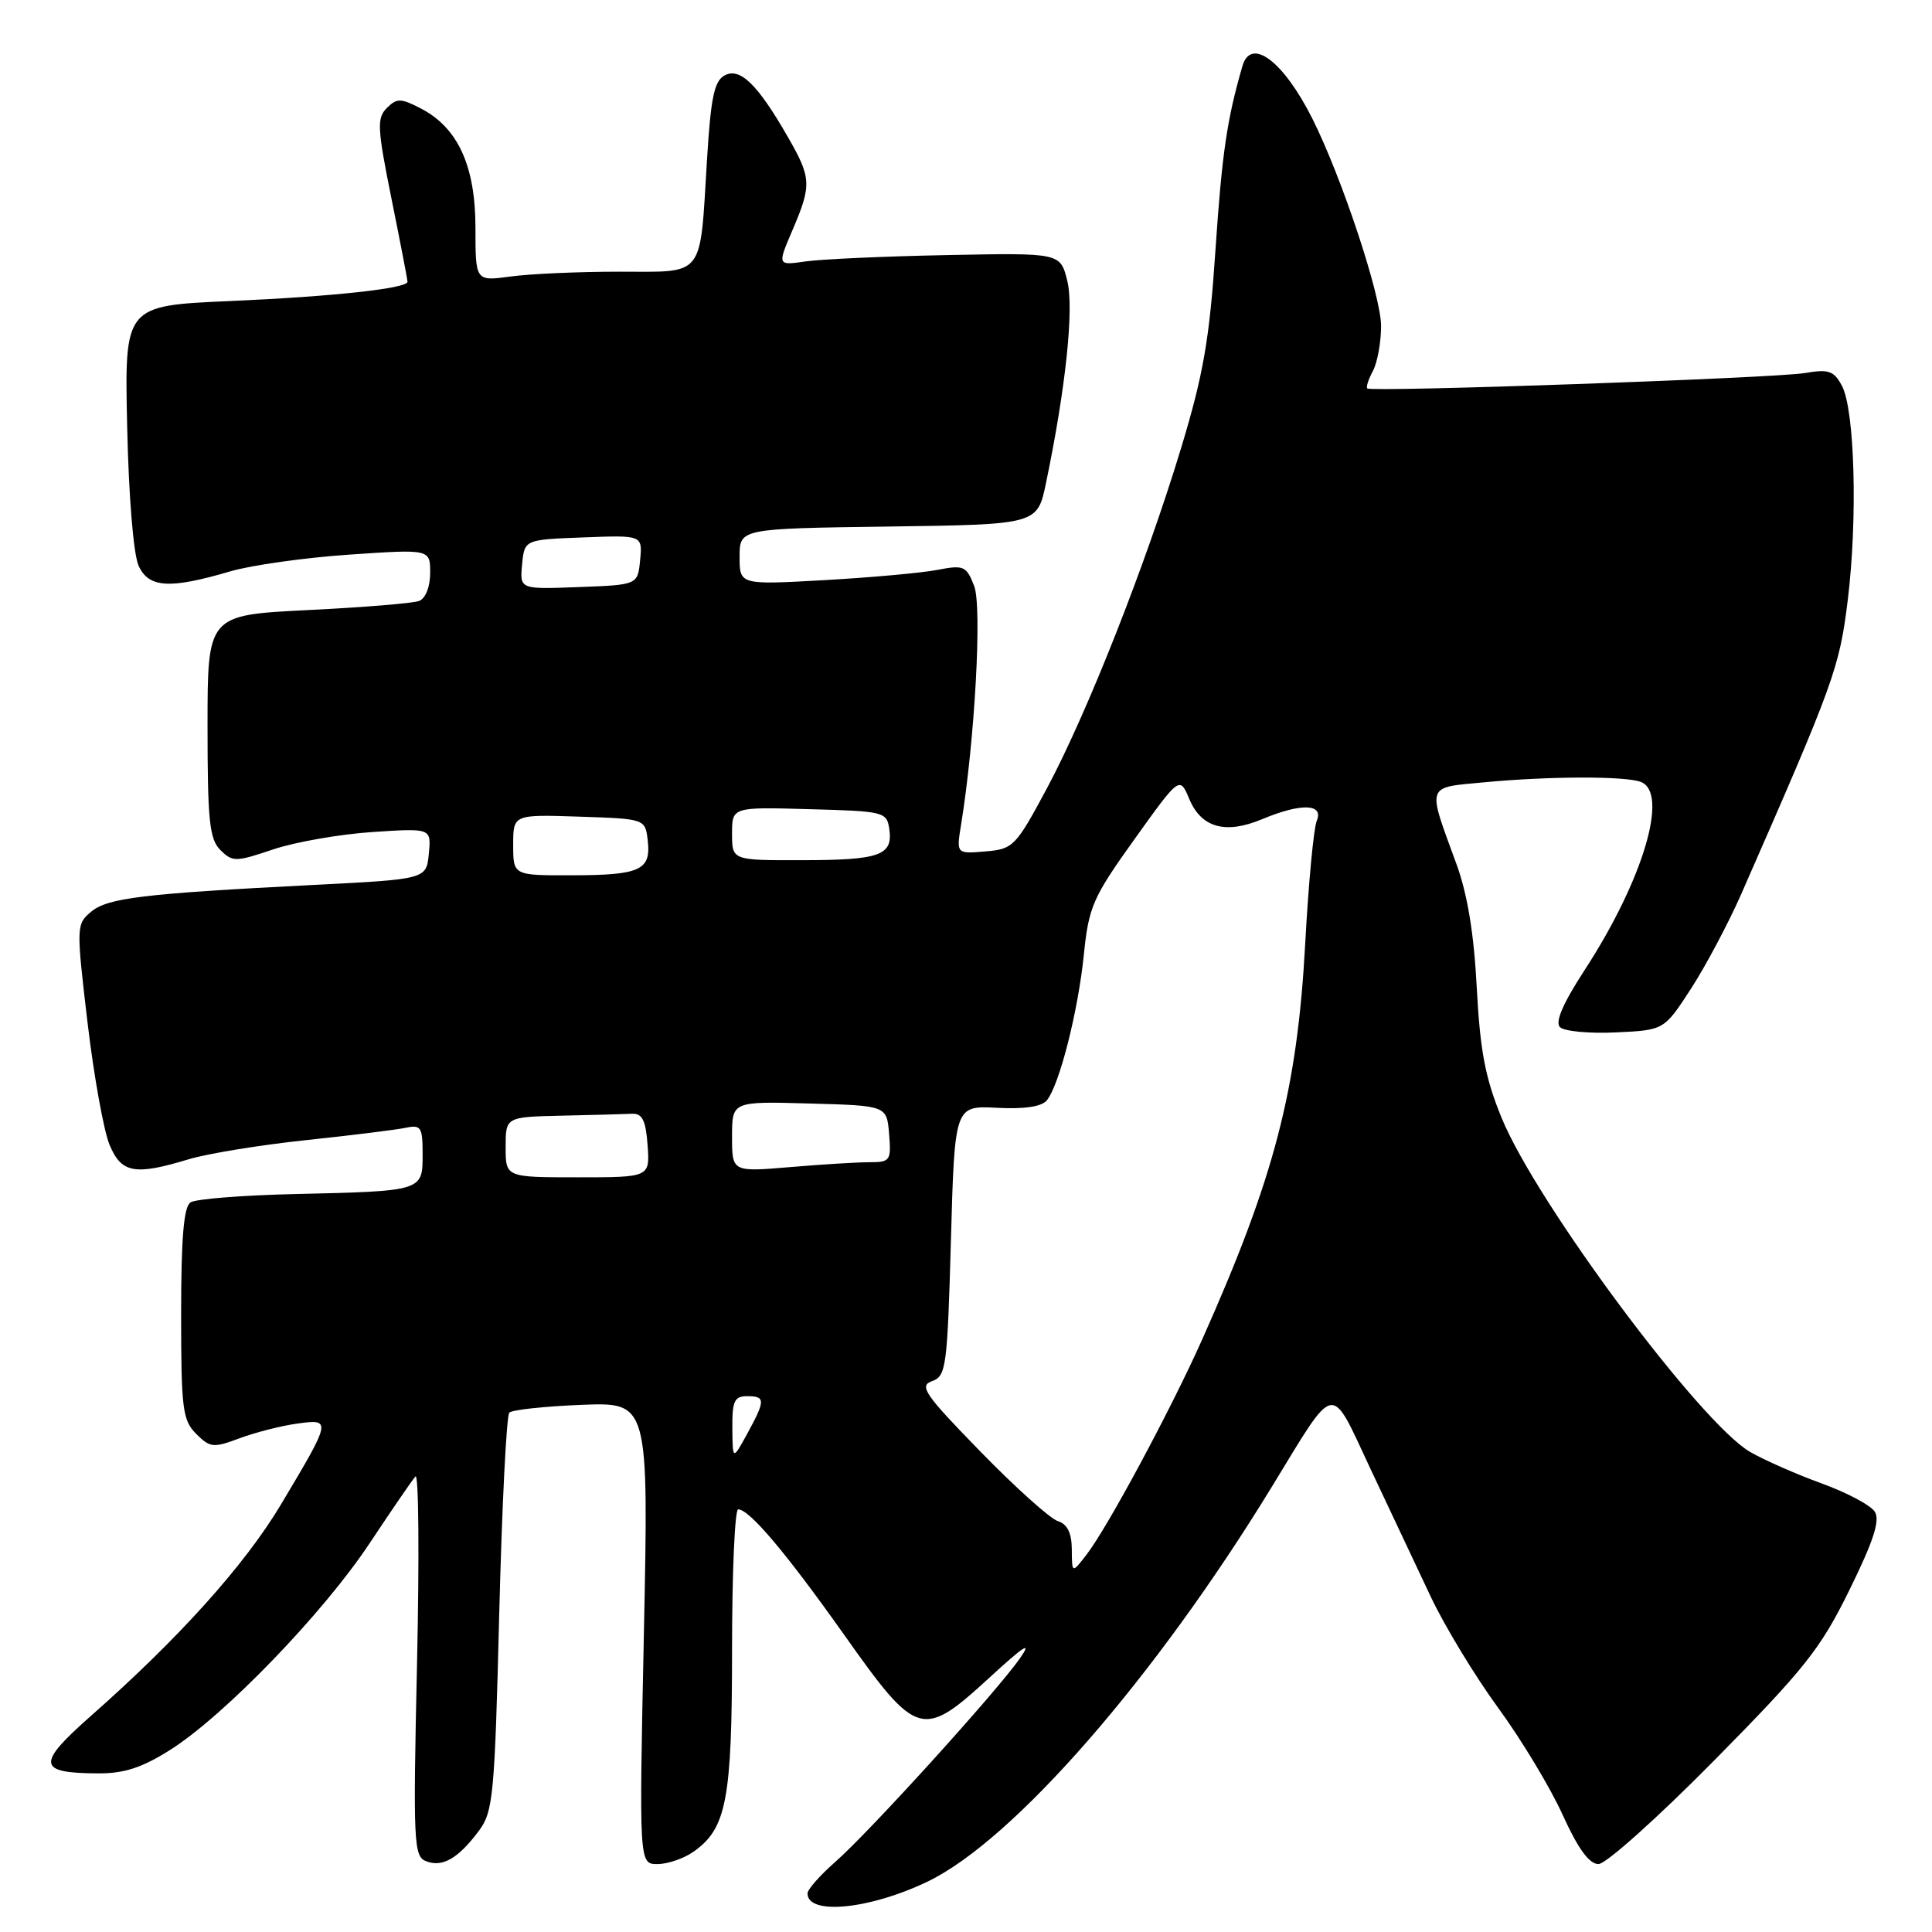 <?xml version="1.0" encoding="UTF-8" standalone="no"?>
<!DOCTYPE svg PUBLIC "-//W3C//DTD SVG 1.1//EN" "http://www.w3.org/Graphics/SVG/1.1/DTD/svg11.dtd" >
<svg xmlns="http://www.w3.org/2000/svg" xmlns:xlink="http://www.w3.org/1999/xlink" version="1.1" viewBox="0 0 256 256">
 <g >
 <path fill="currentColor"
d=" M 122.97 249.29 C 134.36 243.77 153.06 222.31 168.53 197.00 C 177.14 182.91 176.18 183.09 181.57 194.58 C 184.13 200.03 187.74 207.69 189.59 211.59 C 191.44 215.50 195.46 222.12 198.53 226.32 C 201.60 230.52 205.44 236.89 207.06 240.48 C 209.10 244.97 210.58 247.00 211.81 247.00 C 212.79 247.00 219.70 240.81 227.16 233.25 C 239.16 221.09 241.23 218.48 245.06 210.68 C 248.26 204.18 249.14 201.45 248.42 200.31 C 247.88 199.45 244.71 197.77 241.37 196.56 C 238.04 195.35 233.77 193.47 231.90 192.39 C 225.30 188.56 203.65 159.48 198.99 148.17 C 196.81 142.87 196.13 139.32 195.68 130.91 C 195.31 123.69 194.44 118.44 192.96 114.41 C 189.08 103.82 188.88 104.39 196.66 103.66 C 205.31 102.84 215.36 102.82 217.42 103.61 C 221.18 105.05 217.71 116.66 209.95 128.57 C 207.11 132.93 206.03 135.43 206.70 136.10 C 207.25 136.65 210.58 136.97 214.10 136.80 C 220.50 136.50 220.50 136.50 224.07 131.00 C 226.03 127.97 229.01 122.35 230.71 118.50 C 243.07 90.34 243.73 88.52 244.84 79.50 C 246.16 68.71 245.77 54.30 244.06 51.11 C 243.00 49.13 242.30 48.89 239.16 49.43 C 235.27 50.10 181.73 51.98 181.17 51.47 C 180.99 51.31 181.32 50.26 181.92 49.15 C 182.51 48.04 183.00 45.36 183.00 43.19 C 183.00 39.19 177.80 23.51 173.90 15.73 C 170.07 8.10 165.76 4.85 164.63 8.75 C 162.58 15.80 161.92 20.33 161.06 33.05 C 160.27 44.94 159.46 49.59 156.52 59.31 C 151.83 74.79 144.05 94.51 138.70 104.50 C 134.58 112.18 134.25 112.51 130.56 112.82 C 126.72 113.14 126.72 113.14 127.34 109.32 C 129.17 98.09 130.15 80.37 129.08 77.64 C 128.05 74.99 127.70 74.84 124.23 75.51 C 122.18 75.91 115.44 76.52 109.25 76.87 C 98.00 77.50 98.00 77.50 98.00 73.77 C 98.00 70.04 98.00 70.04 117.73 69.77 C 137.46 69.50 137.46 69.50 138.60 64.00 C 141.22 51.42 142.33 40.89 141.42 37.21 C 140.50 33.50 140.50 33.50 125.50 33.80 C 117.25 33.96 108.81 34.34 106.75 34.64 C 103.00 35.18 103.00 35.18 105.00 30.51 C 107.57 24.50 107.53 23.59 104.36 18.09 C 100.39 11.17 98.05 8.90 96.02 9.99 C 94.64 10.73 94.18 12.94 93.68 21.20 C 92.71 37.01 93.50 36.00 82.02 36.00 C 76.66 36.00 70.19 36.29 67.64 36.64 C 63.00 37.27 63.00 37.27 63.00 30.19 C 63.00 21.99 60.68 16.92 55.76 14.37 C 53.09 12.99 52.58 12.99 51.25 14.32 C 49.92 15.65 49.99 16.99 51.88 26.36 C 53.05 32.15 54.00 37.09 54.00 37.33 C 54.00 38.22 44.16 39.29 30.50 39.89 C 16.50 40.50 16.50 40.50 16.85 56.50 C 17.06 65.91 17.69 73.53 18.38 75.00 C 19.74 77.91 22.50 78.07 30.54 75.70 C 33.32 74.89 40.40 73.89 46.29 73.49 C 57.00 72.76 57.00 72.76 57.00 75.91 C 57.00 77.76 56.39 79.30 55.53 79.63 C 54.72 79.94 48.09 80.48 40.78 80.84 C 27.50 81.50 27.50 81.50 27.50 96.22 C 27.50 108.74 27.75 111.19 29.20 112.63 C 30.81 114.23 31.22 114.23 36.20 112.55 C 39.12 111.57 45.02 110.54 49.32 110.25 C 57.15 109.73 57.15 109.73 56.82 113.12 C 56.50 116.50 56.50 116.50 41.50 117.26 C 18.86 118.42 14.24 118.98 12.05 120.83 C 10.11 122.46 10.10 122.79 11.59 135.43 C 12.43 142.54 13.75 149.85 14.51 151.68 C 16.09 155.46 17.84 155.78 25.00 153.61 C 27.48 152.86 34.45 151.72 40.50 151.08 C 46.55 150.44 52.51 149.70 53.75 149.44 C 55.79 149.01 56.00 149.34 56.00 152.96 C 56.00 157.84 56.06 157.83 39.00 158.22 C 32.12 158.38 25.94 158.87 25.25 159.32 C 24.35 159.89 24.00 164.00 24.00 174.06 C 24.00 186.65 24.19 188.19 25.99 189.99 C 27.83 191.83 28.28 191.88 31.74 190.58 C 33.81 189.81 37.23 188.93 39.34 188.64 C 43.97 187.99 43.95 188.10 37.21 199.38 C 32.42 207.39 23.72 217.07 12.02 227.39 C 4.78 233.78 4.94 234.96 13.05 234.98 C 16.45 235.00 18.86 234.21 22.55 231.87 C 29.73 227.33 42.85 213.74 48.97 204.50 C 51.89 200.10 54.62 196.11 55.05 195.64 C 55.48 195.16 55.57 206.29 55.26 220.36 C 54.73 244.31 54.81 245.99 56.48 246.63 C 58.64 247.46 60.71 246.26 63.45 242.60 C 65.35 240.06 65.55 237.94 66.15 213.86 C 66.51 199.56 67.11 187.55 67.49 187.18 C 67.86 186.81 72.17 186.34 77.06 186.15 C 85.95 185.80 85.95 185.80 85.32 216.40 C 84.68 247.00 84.68 247.00 87.12 247.00 C 88.46 247.00 90.60 246.27 91.88 245.37 C 96.27 242.30 97.00 238.47 97.00 218.53 C 97.00 208.34 97.37 200.00 97.81 200.00 C 99.30 200.00 104.14 205.73 111.89 216.67 C 121.50 230.25 122.21 230.46 131.09 222.31 C 135.74 218.04 136.81 217.36 135.14 219.75 C 132.01 224.21 115.18 242.77 110.67 246.72 C 108.65 248.49 107.00 250.37 107.00 250.89 C 107.00 253.83 115.31 253.00 122.97 249.29 Z  M 142.02 205.32 C 142.01 203.12 141.43 201.95 140.16 201.55 C 139.15 201.23 134.54 197.09 129.91 192.34 C 122.50 184.74 121.74 183.63 123.50 183.01 C 125.37 182.35 125.53 181.16 126.00 164.40 C 126.50 146.50 126.50 146.50 132.09 146.79 C 135.77 146.98 138.04 146.64 138.72 145.79 C 140.39 143.71 142.84 134.05 143.61 126.55 C 144.26 120.15 144.78 118.95 150.31 111.22 C 156.31 102.84 156.31 102.84 157.59 105.88 C 159.19 109.69 162.39 110.57 167.23 108.55 C 172.38 106.39 175.43 106.48 174.48 108.75 C 174.07 109.71 173.38 117.03 172.95 125.00 C 171.89 144.46 168.89 155.98 159.29 177.50 C 155.13 186.81 146.76 202.39 143.97 206.00 C 142.04 208.50 142.04 208.50 142.02 205.32 Z  M 97.04 189.25 C 97.01 185.65 97.31 185.00 99.00 185.00 C 101.44 185.00 101.44 185.54 99.00 190.00 C 97.08 193.50 97.08 193.50 97.04 189.25 Z  M 67.00 152.00 C 67.00 148.00 67.00 148.00 74.50 147.83 C 78.62 147.74 82.79 147.63 83.75 147.58 C 85.11 147.52 85.57 148.45 85.81 151.75 C 86.11 156.00 86.11 156.00 76.56 156.00 C 67.00 156.00 67.00 156.00 67.00 152.00 Z  M 97.00 150.61 C 97.00 145.93 97.00 145.93 107.25 146.22 C 117.50 146.50 117.50 146.50 117.81 150.25 C 118.10 153.80 117.96 154.00 115.21 154.00 C 113.61 154.00 108.86 154.29 104.65 154.65 C 97.00 155.29 97.00 155.29 97.00 150.61 Z  M 68.00 111.96 C 68.00 107.92 68.00 107.92 76.75 108.21 C 85.50 108.50 85.50 108.50 85.83 111.39 C 86.28 115.31 84.83 115.97 75.75 115.98 C 68.00 116.00 68.00 116.00 68.00 111.96 Z  M 97.00 110.47 C 97.00 106.93 97.00 106.93 107.25 107.22 C 117.20 107.49 117.51 107.57 117.84 109.89 C 118.33 113.35 116.58 113.97 106.25 113.98 C 97.00 114.00 97.00 114.00 97.00 110.47 Z  M 69.18 74.79 C 69.50 71.50 69.50 71.50 77.32 71.21 C 85.13 70.91 85.13 70.91 84.82 74.21 C 84.50 77.50 84.50 77.50 76.68 77.79 C 68.87 78.09 68.87 78.09 69.18 74.79 Z "/>
</g>
</svg>